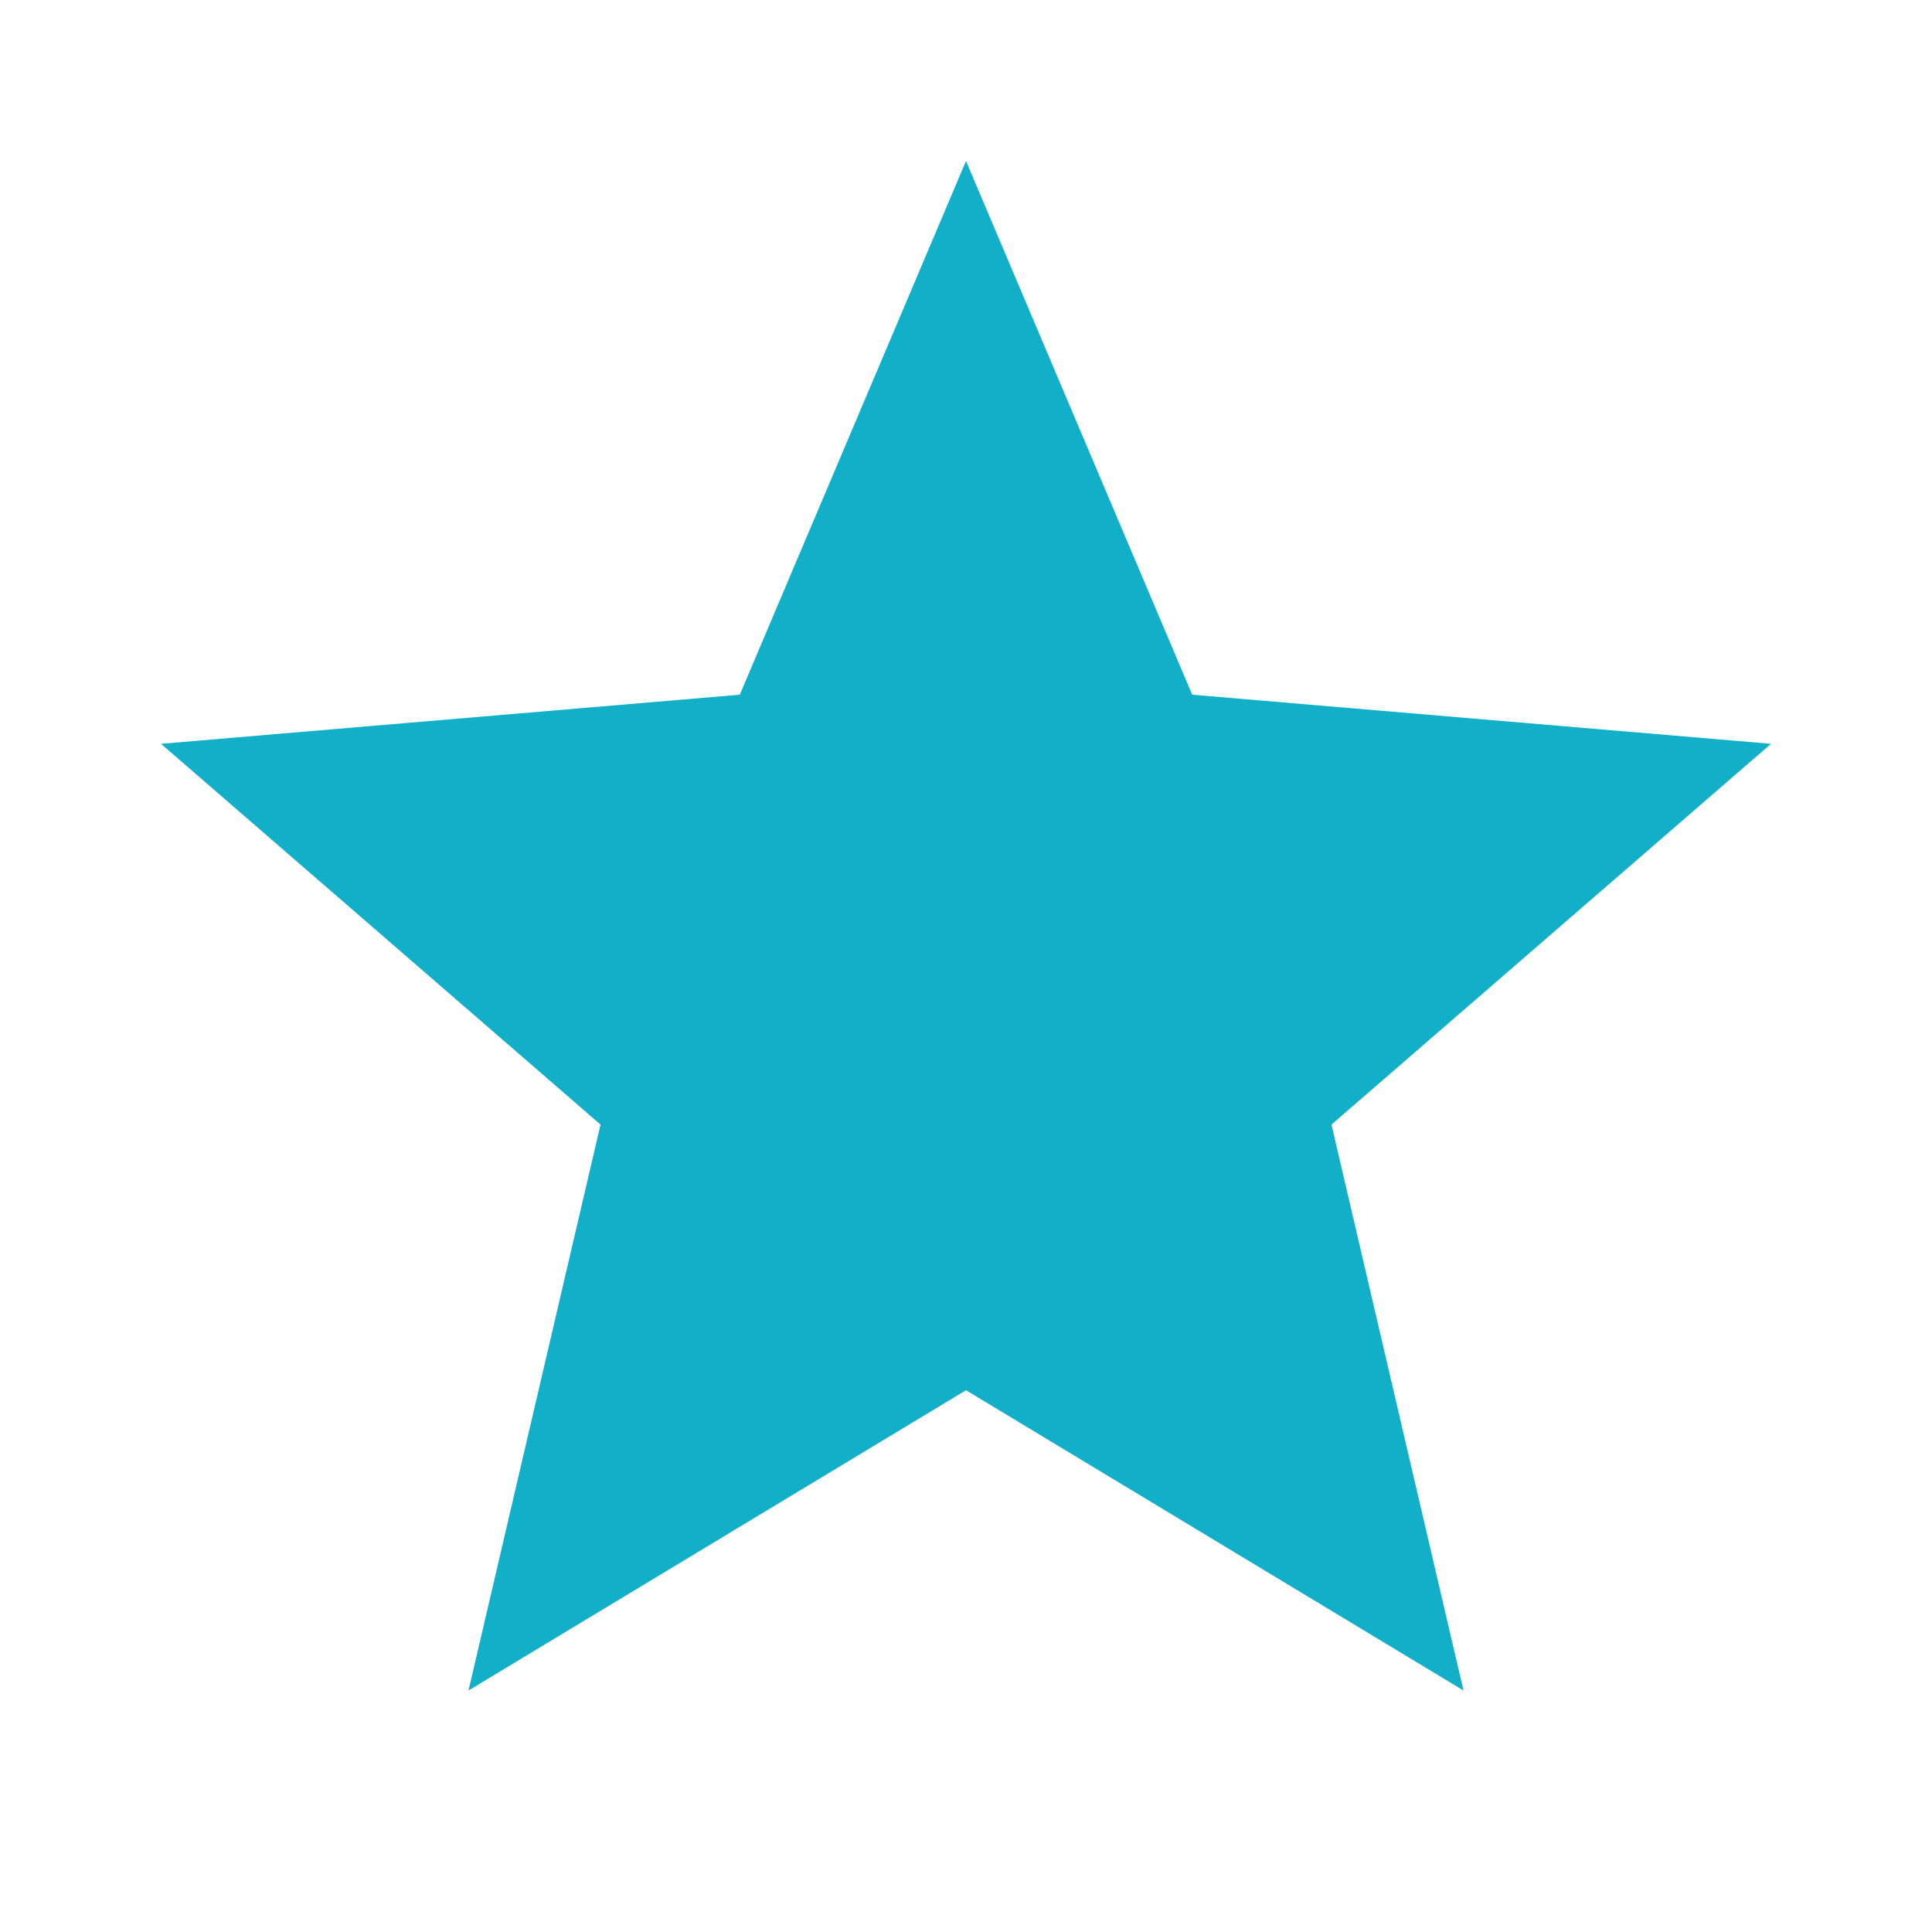 <svg xmlns="http://www.w3.org/2000/svg" height="24px" viewBox="0 0 24 24" width="24px" fill="#11B0C8"><path d="M0 0h24v24H0z" fill="none"/><path d="M12 17.27L18.18 21l-1.64-7.03L22 9.24l-7.19-.61L12 2 9.19 8.63 2 9.24l5.46 4.73L5.82 21z"/></svg>